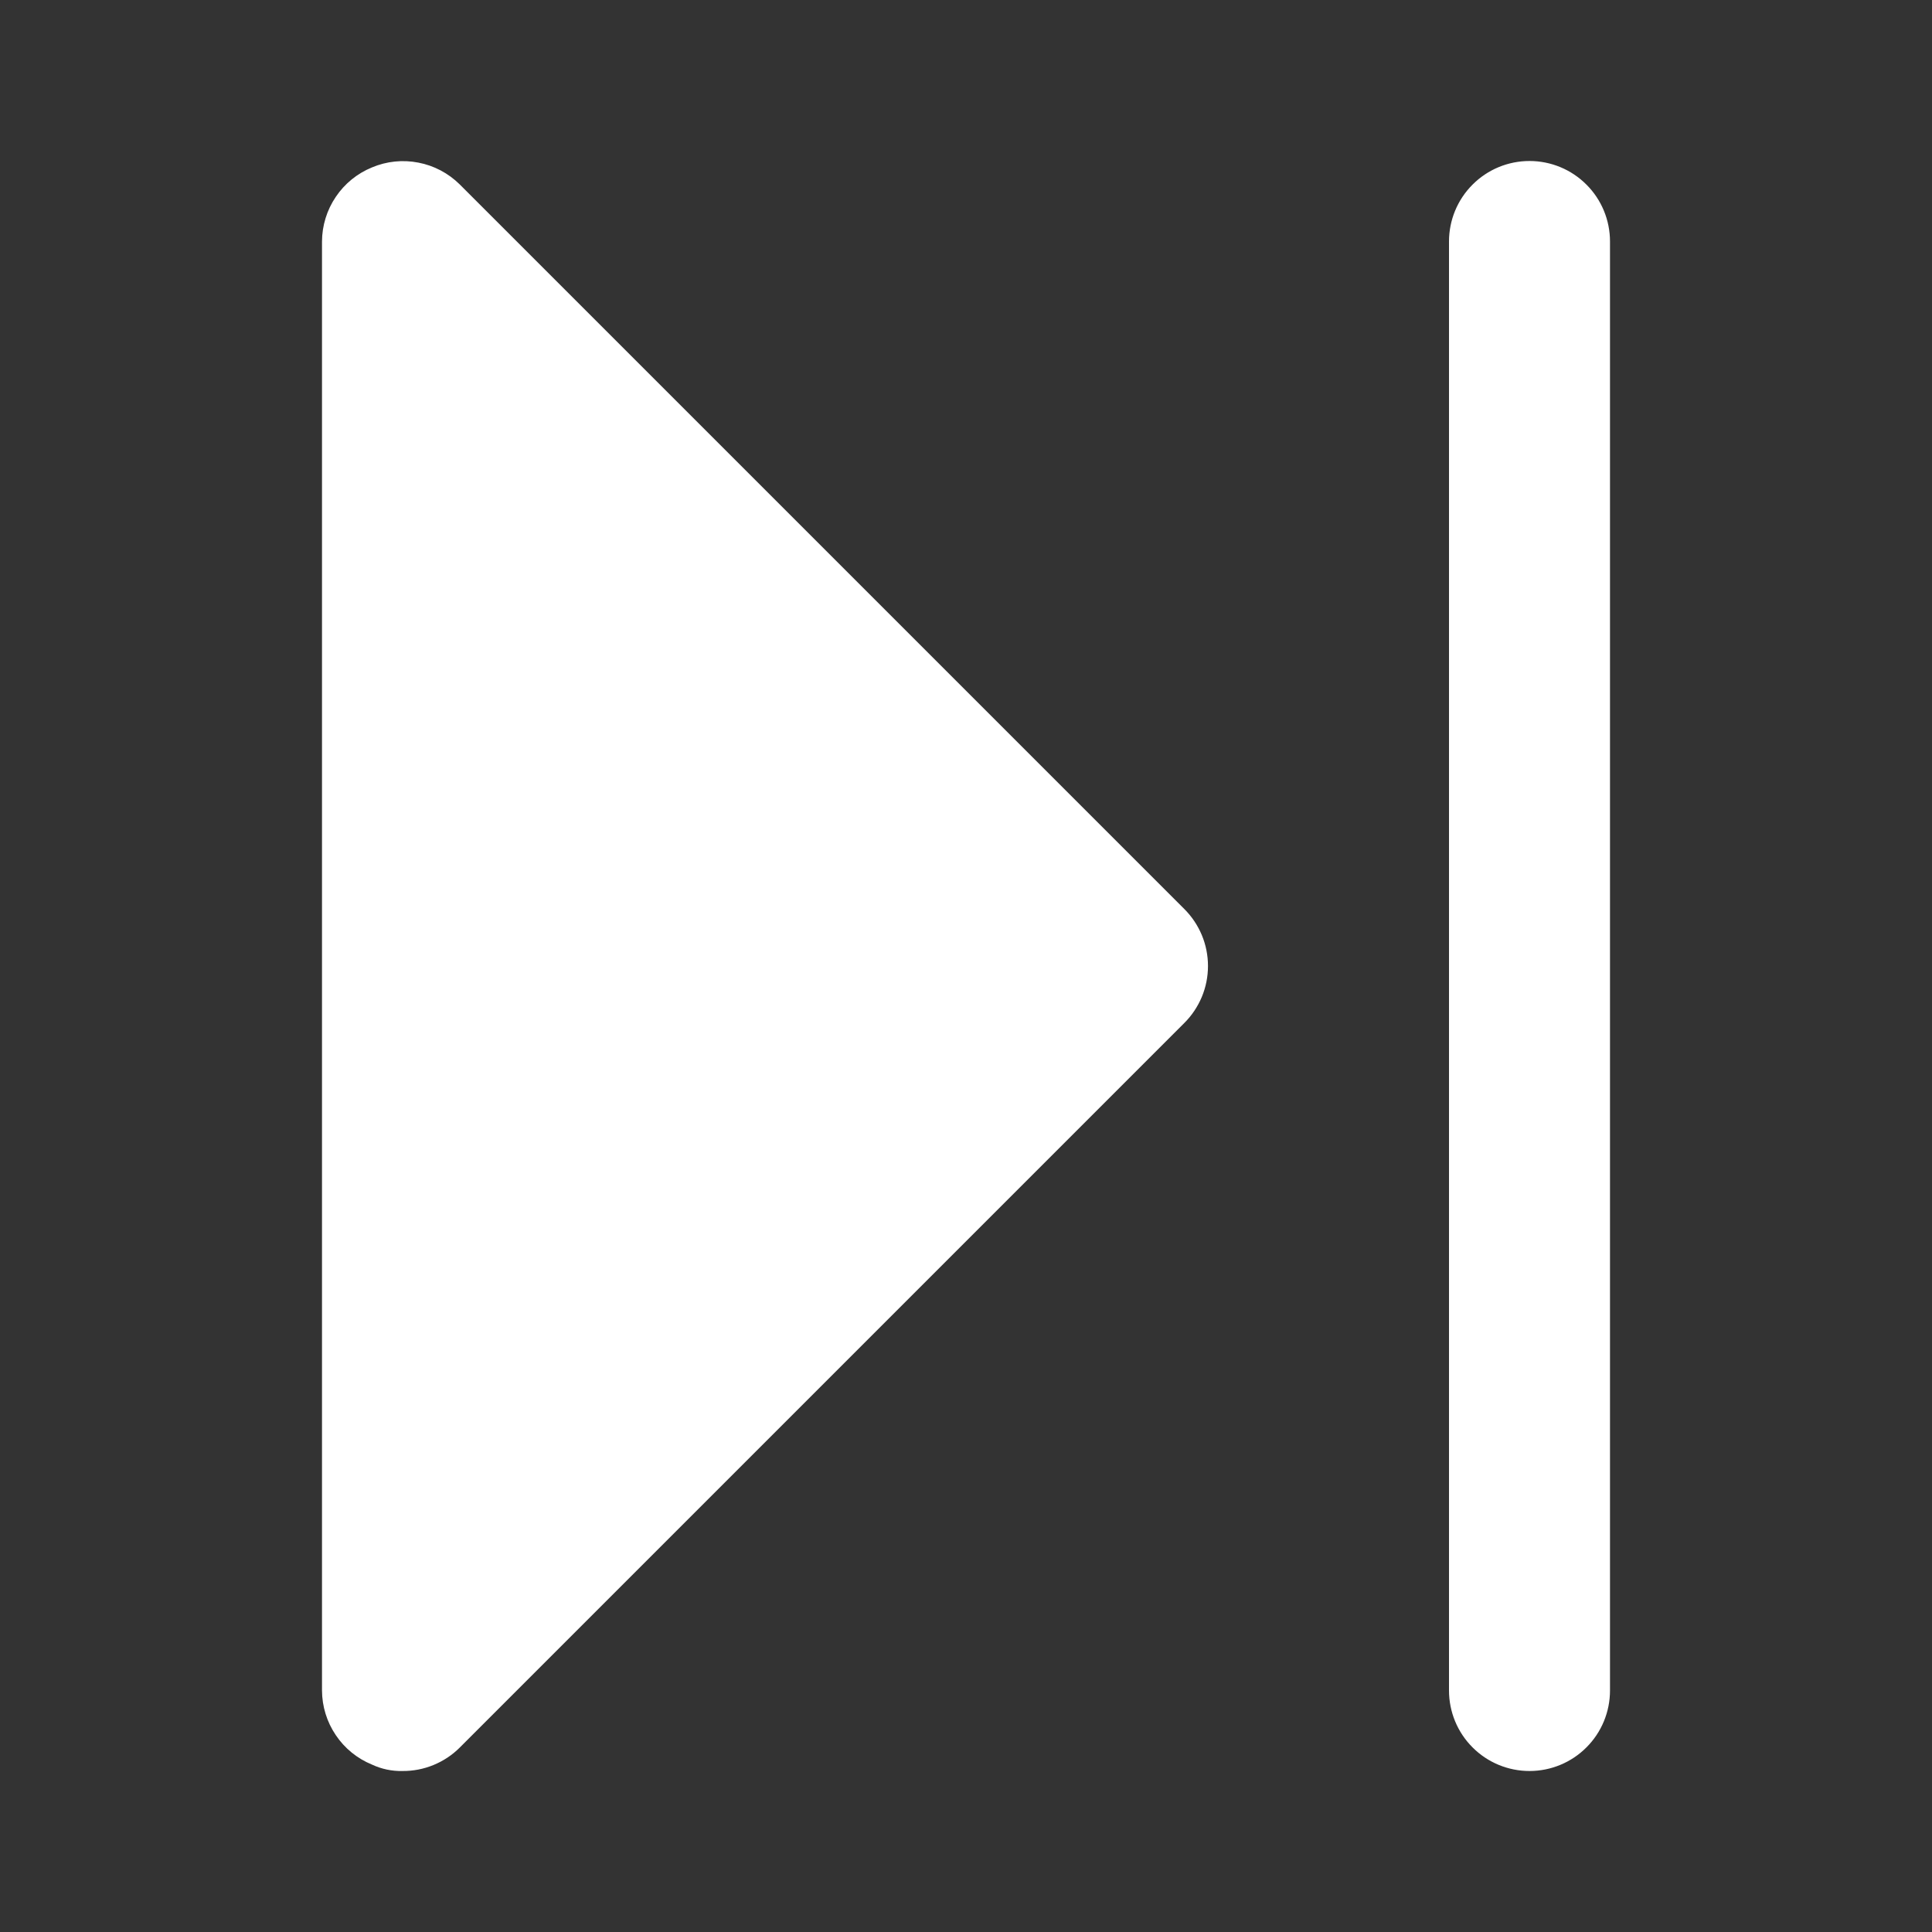 <svg width="24" height="24" viewBox="0 0 24 24" fill="none" xmlns="http://www.w3.org/2000/svg">
<rect x="0" y="0" width="24" height="24" fill="#333333" stroke="none"/>
<g id="playback">
<path id="Vector" d="M4 3V21C4.001 21.197 4.06 21.39 4.171 21.554C4.281 21.718 4.437 21.845 4.62 21.92C4.739 21.976 4.869 22.003 5 22C5.132 22.001 5.262 21.976 5.384 21.926C5.506 21.876 5.617 21.803 5.71 21.71L14.71 12.71C14.804 12.617 14.878 12.506 14.929 12.385C14.98 12.263 15.006 12.132 15.006 12C15.006 11.868 14.98 11.737 14.929 11.615C14.878 11.494 14.804 11.383 14.71 11.29L5.71 2.29C5.569 2.151 5.391 2.057 5.197 2.02C5.003 1.982 4.802 2.003 4.62 2.08C4.437 2.155 4.281 2.282 4.171 2.446C4.06 2.61 4.001 2.803 4 3ZM19 2C19.265 2 19.52 2.105 19.707 2.293C19.895 2.48 20 2.735 20 3V21C20 21.265 19.895 21.52 19.707 21.707C19.52 21.895 19.265 22 19 22C18.735 22 18.48 21.895 18.293 21.707C18.105 21.52 18 21.265 18 21V3C18 2.735 18.105 2.48 18.293 2.293C18.48 2.105 18.735 2 19 2Z" fill="white"/>
</g>
</svg>
